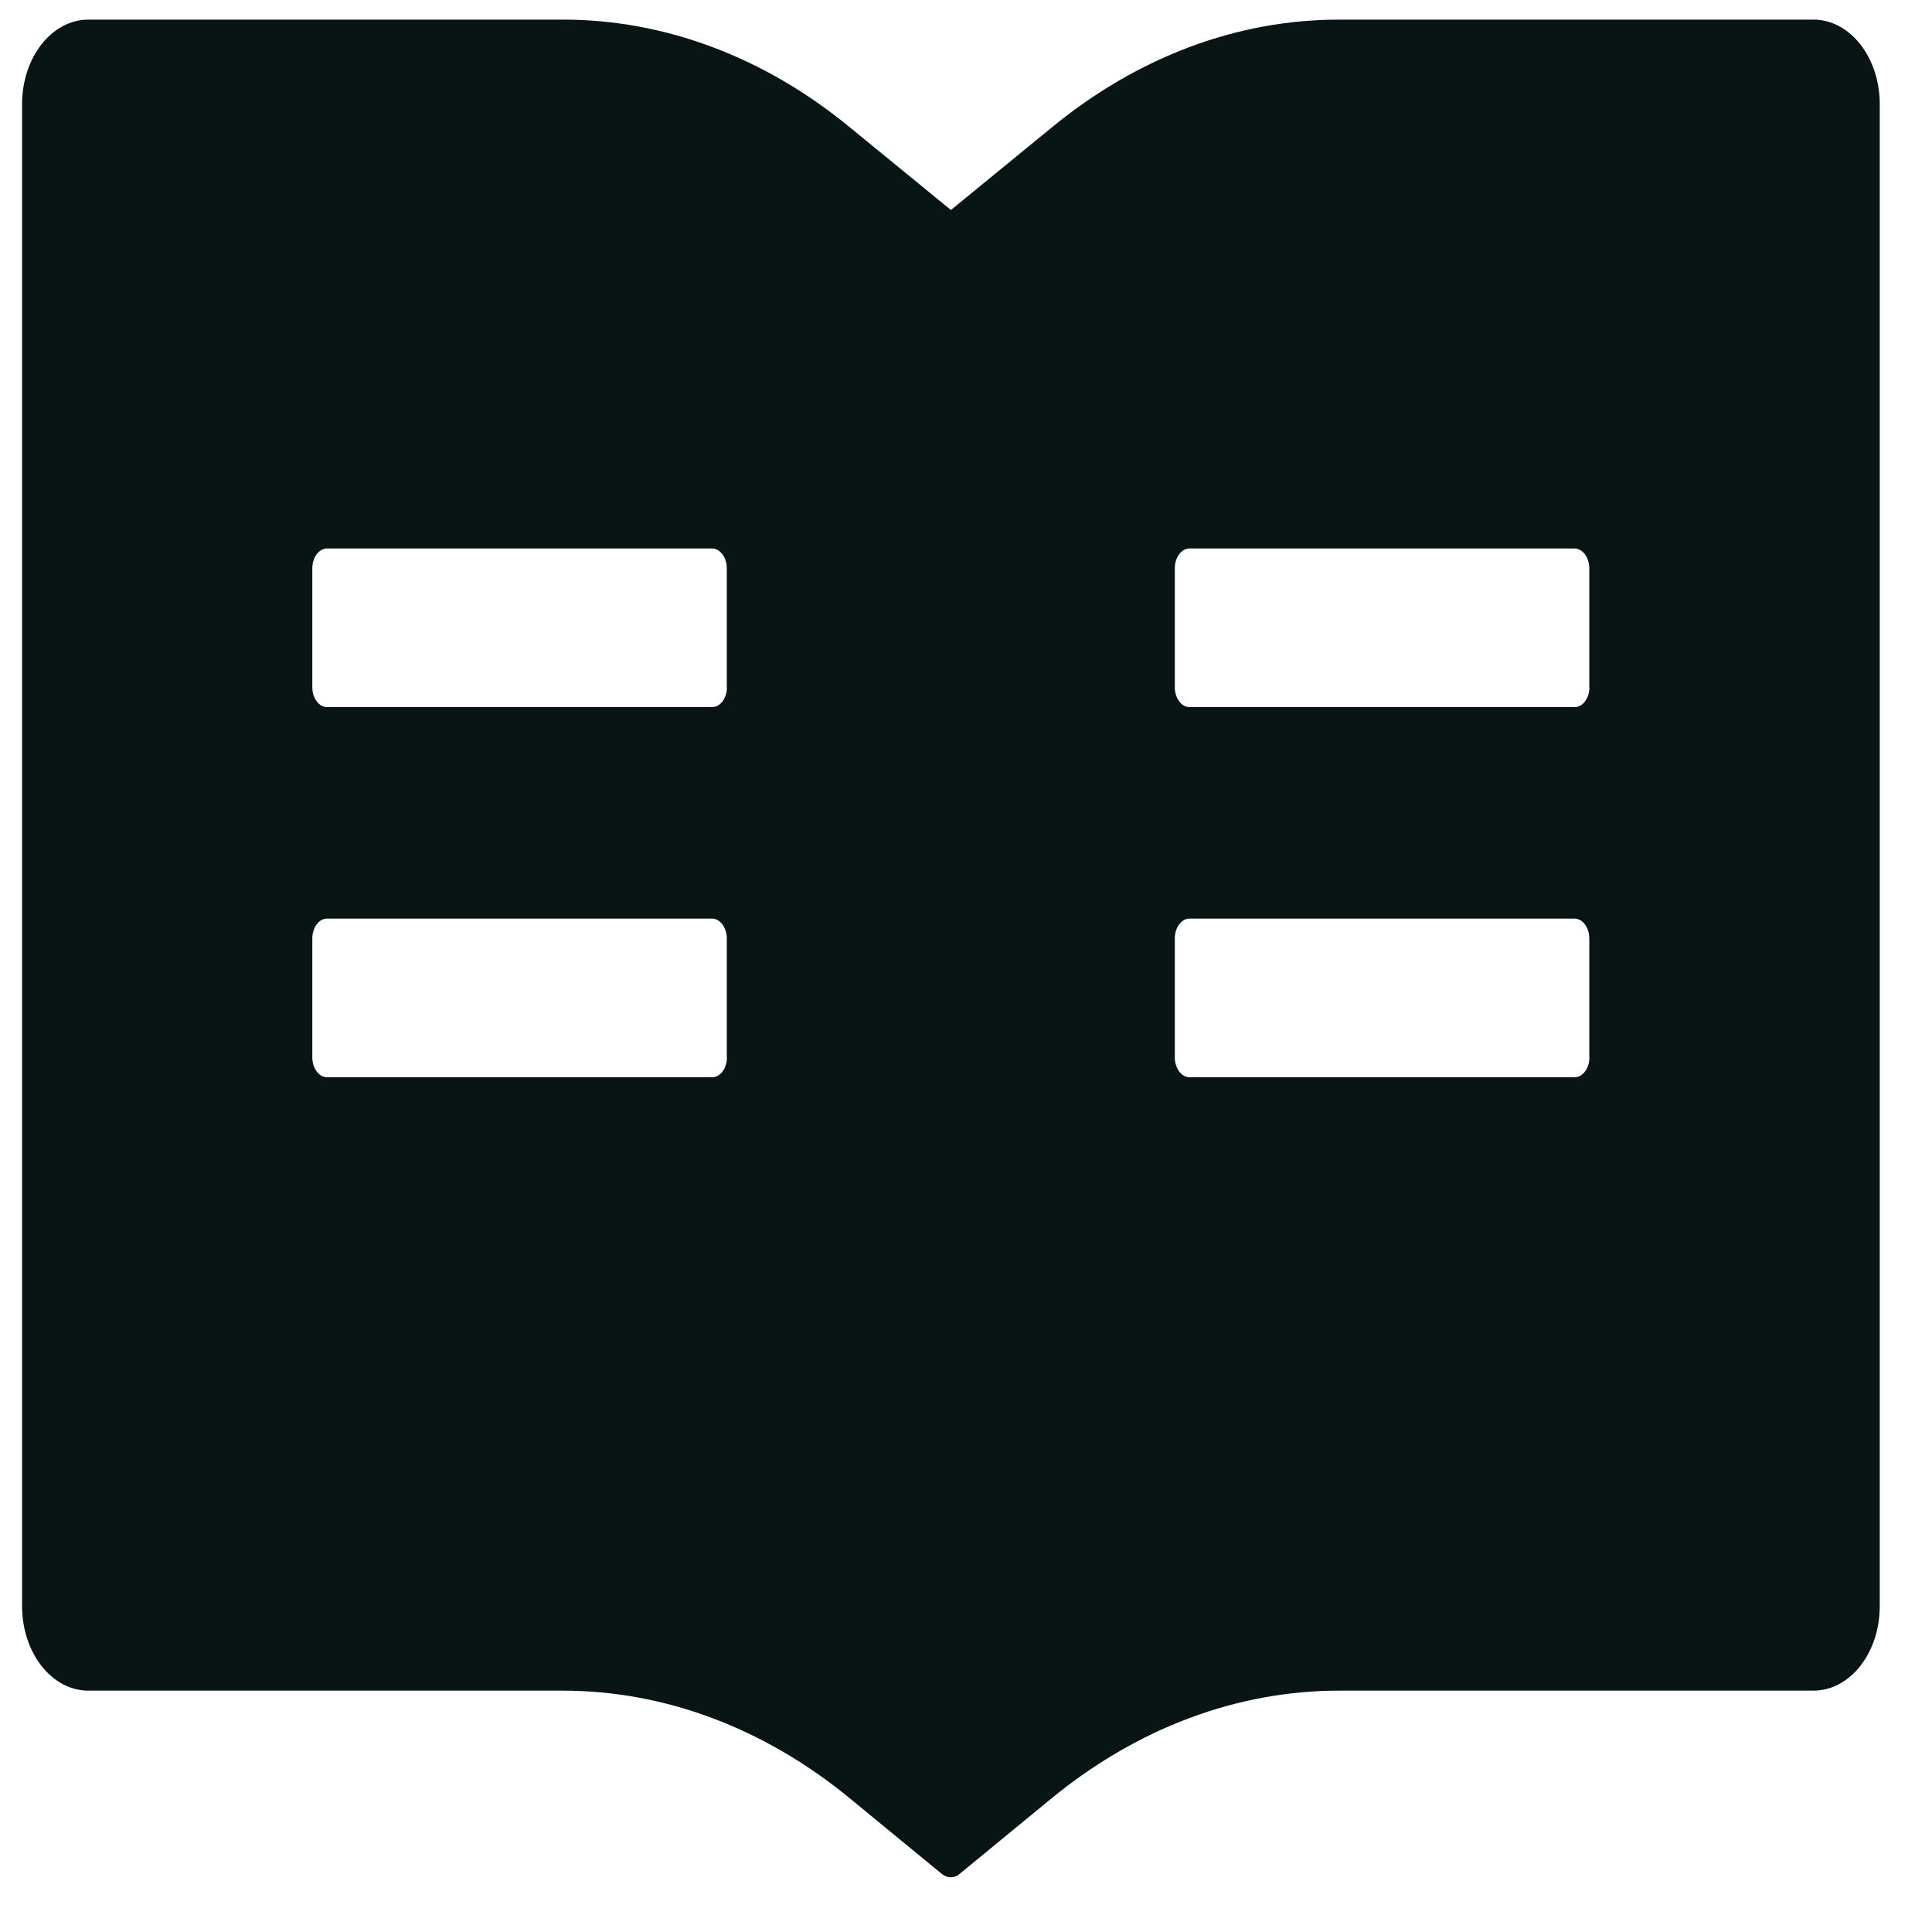 <svg width="26" height="26" viewBox="0 0 26 26" fill="none" xmlns="http://www.w3.org/2000/svg">
<path d="M24.404 0.264H18.02C16.65 0.264 15.311 0.766 14.158 1.712L12.797 2.826L11.435 1.712C10.284 0.766 8.943 0.263 7.573 0.264H1.19C0.696 0.264 0.297 0.773 0.297 1.403V21.613C0.297 22.243 0.696 22.752 1.19 22.752H7.573C8.943 22.752 10.283 23.254 11.435 24.2L12.674 25.218C12.71 25.246 12.752 25.264 12.794 25.264C12.836 25.264 12.878 25.25 12.914 25.218L14.153 24.2C15.308 23.254 16.65 22.752 18.02 22.752H24.404C24.898 22.752 25.297 22.243 25.297 21.613V1.403C25.297 0.773 24.898 0.264 24.404 0.264ZM9.783 14.23C9.783 14.376 9.694 14.497 9.585 14.497H4.401C4.292 14.497 4.203 14.376 4.203 14.23V12.629C4.203 12.483 4.292 12.362 4.401 12.362H9.582C9.691 12.362 9.781 12.483 9.781 12.629V14.23H9.783ZM9.783 9.249C9.783 9.395 9.694 9.516 9.585 9.516H4.401C4.292 9.516 4.203 9.395 4.203 9.249V7.647C4.203 7.502 4.292 7.381 4.401 7.381H9.582C9.691 7.381 9.781 7.502 9.781 7.647V9.249H9.783ZM21.39 14.23C21.39 14.376 21.301 14.497 21.192 14.497H16.008C15.899 14.497 15.81 14.376 15.81 14.23V12.629C15.81 12.483 15.899 12.362 16.008 12.362H21.189C21.298 12.362 21.388 12.483 21.388 12.629V14.23H21.39ZM21.39 9.249C21.39 9.395 21.301 9.516 21.192 9.516H16.008C15.899 9.516 15.81 9.395 15.81 9.249V7.647C15.81 7.502 15.899 7.381 16.008 7.381H21.189C21.298 7.381 21.388 7.502 21.388 7.647V9.249H21.39Z" fill="#091414"/>
</svg>
